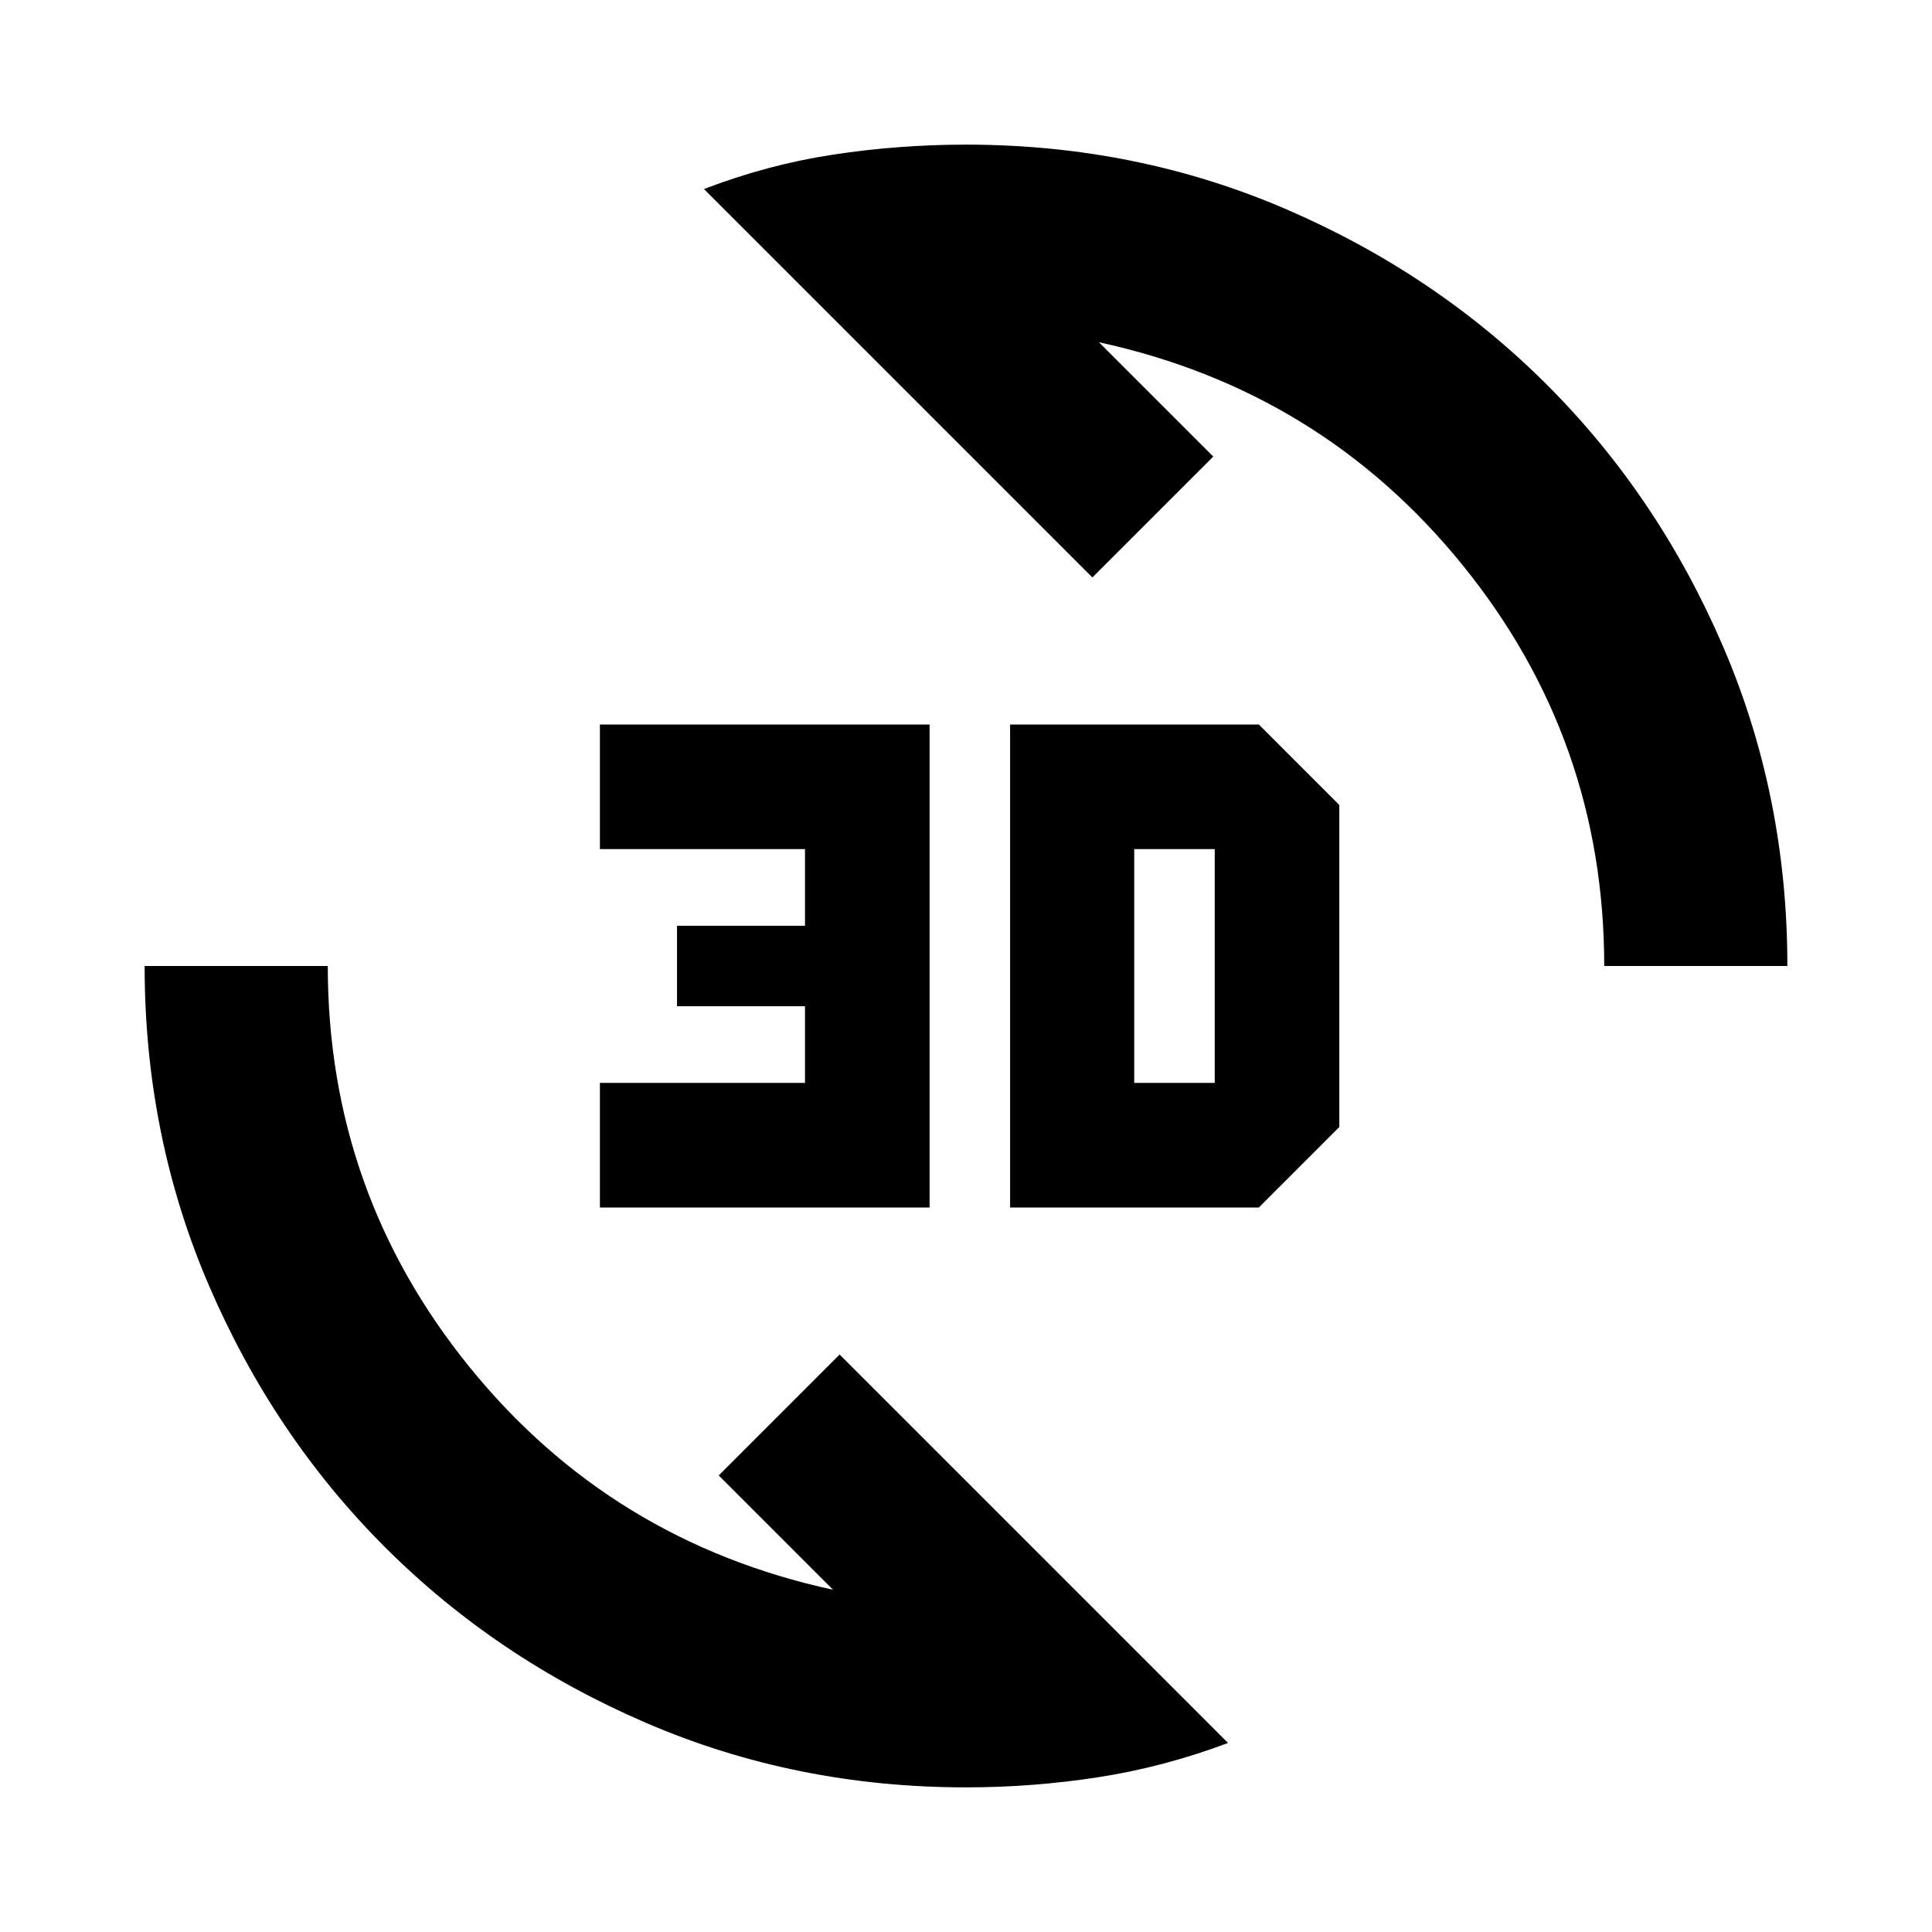 <svg xmlns="http://www.w3.org/2000/svg" height="24" viewBox="0 -960 960 960" width="24"><path d="M480-71.87q-84.674 0-159.109-32.097-74.435-32.098-129.63-87.294-55.196-55.195-87.294-129.63T71.869-480h91.001q0 112.37 70.347 199.174 70.348 86.804 180.718 110.761L357.13-226.87l60.066-60.065 193 193q-31.631 11.913-64.239 16.99Q513.348-71.87 480-71.87ZM501.913-360v-240H625.5l40 40v160l-40 40H501.913Zm-203.826 0v-61.913H400V-460h-63.587v-40H400v-38.087H298.087V-600h163.826v240H298.087Zm265.5-61.913h40v-116.174h-40v116.174ZM797.13-480q0-112.37-70.347-199.174-70.348-86.804-180.718-110.761l56.805 56.805-60.066 60.065-193-193q31.631-12.153 64.239-17.109 32.609-4.957 65.957-4.957 84.674 0 159.109 32.098t129.63 87.294q55.196 55.195 87.294 129.63T888.131-480H797.13Z"/></svg>